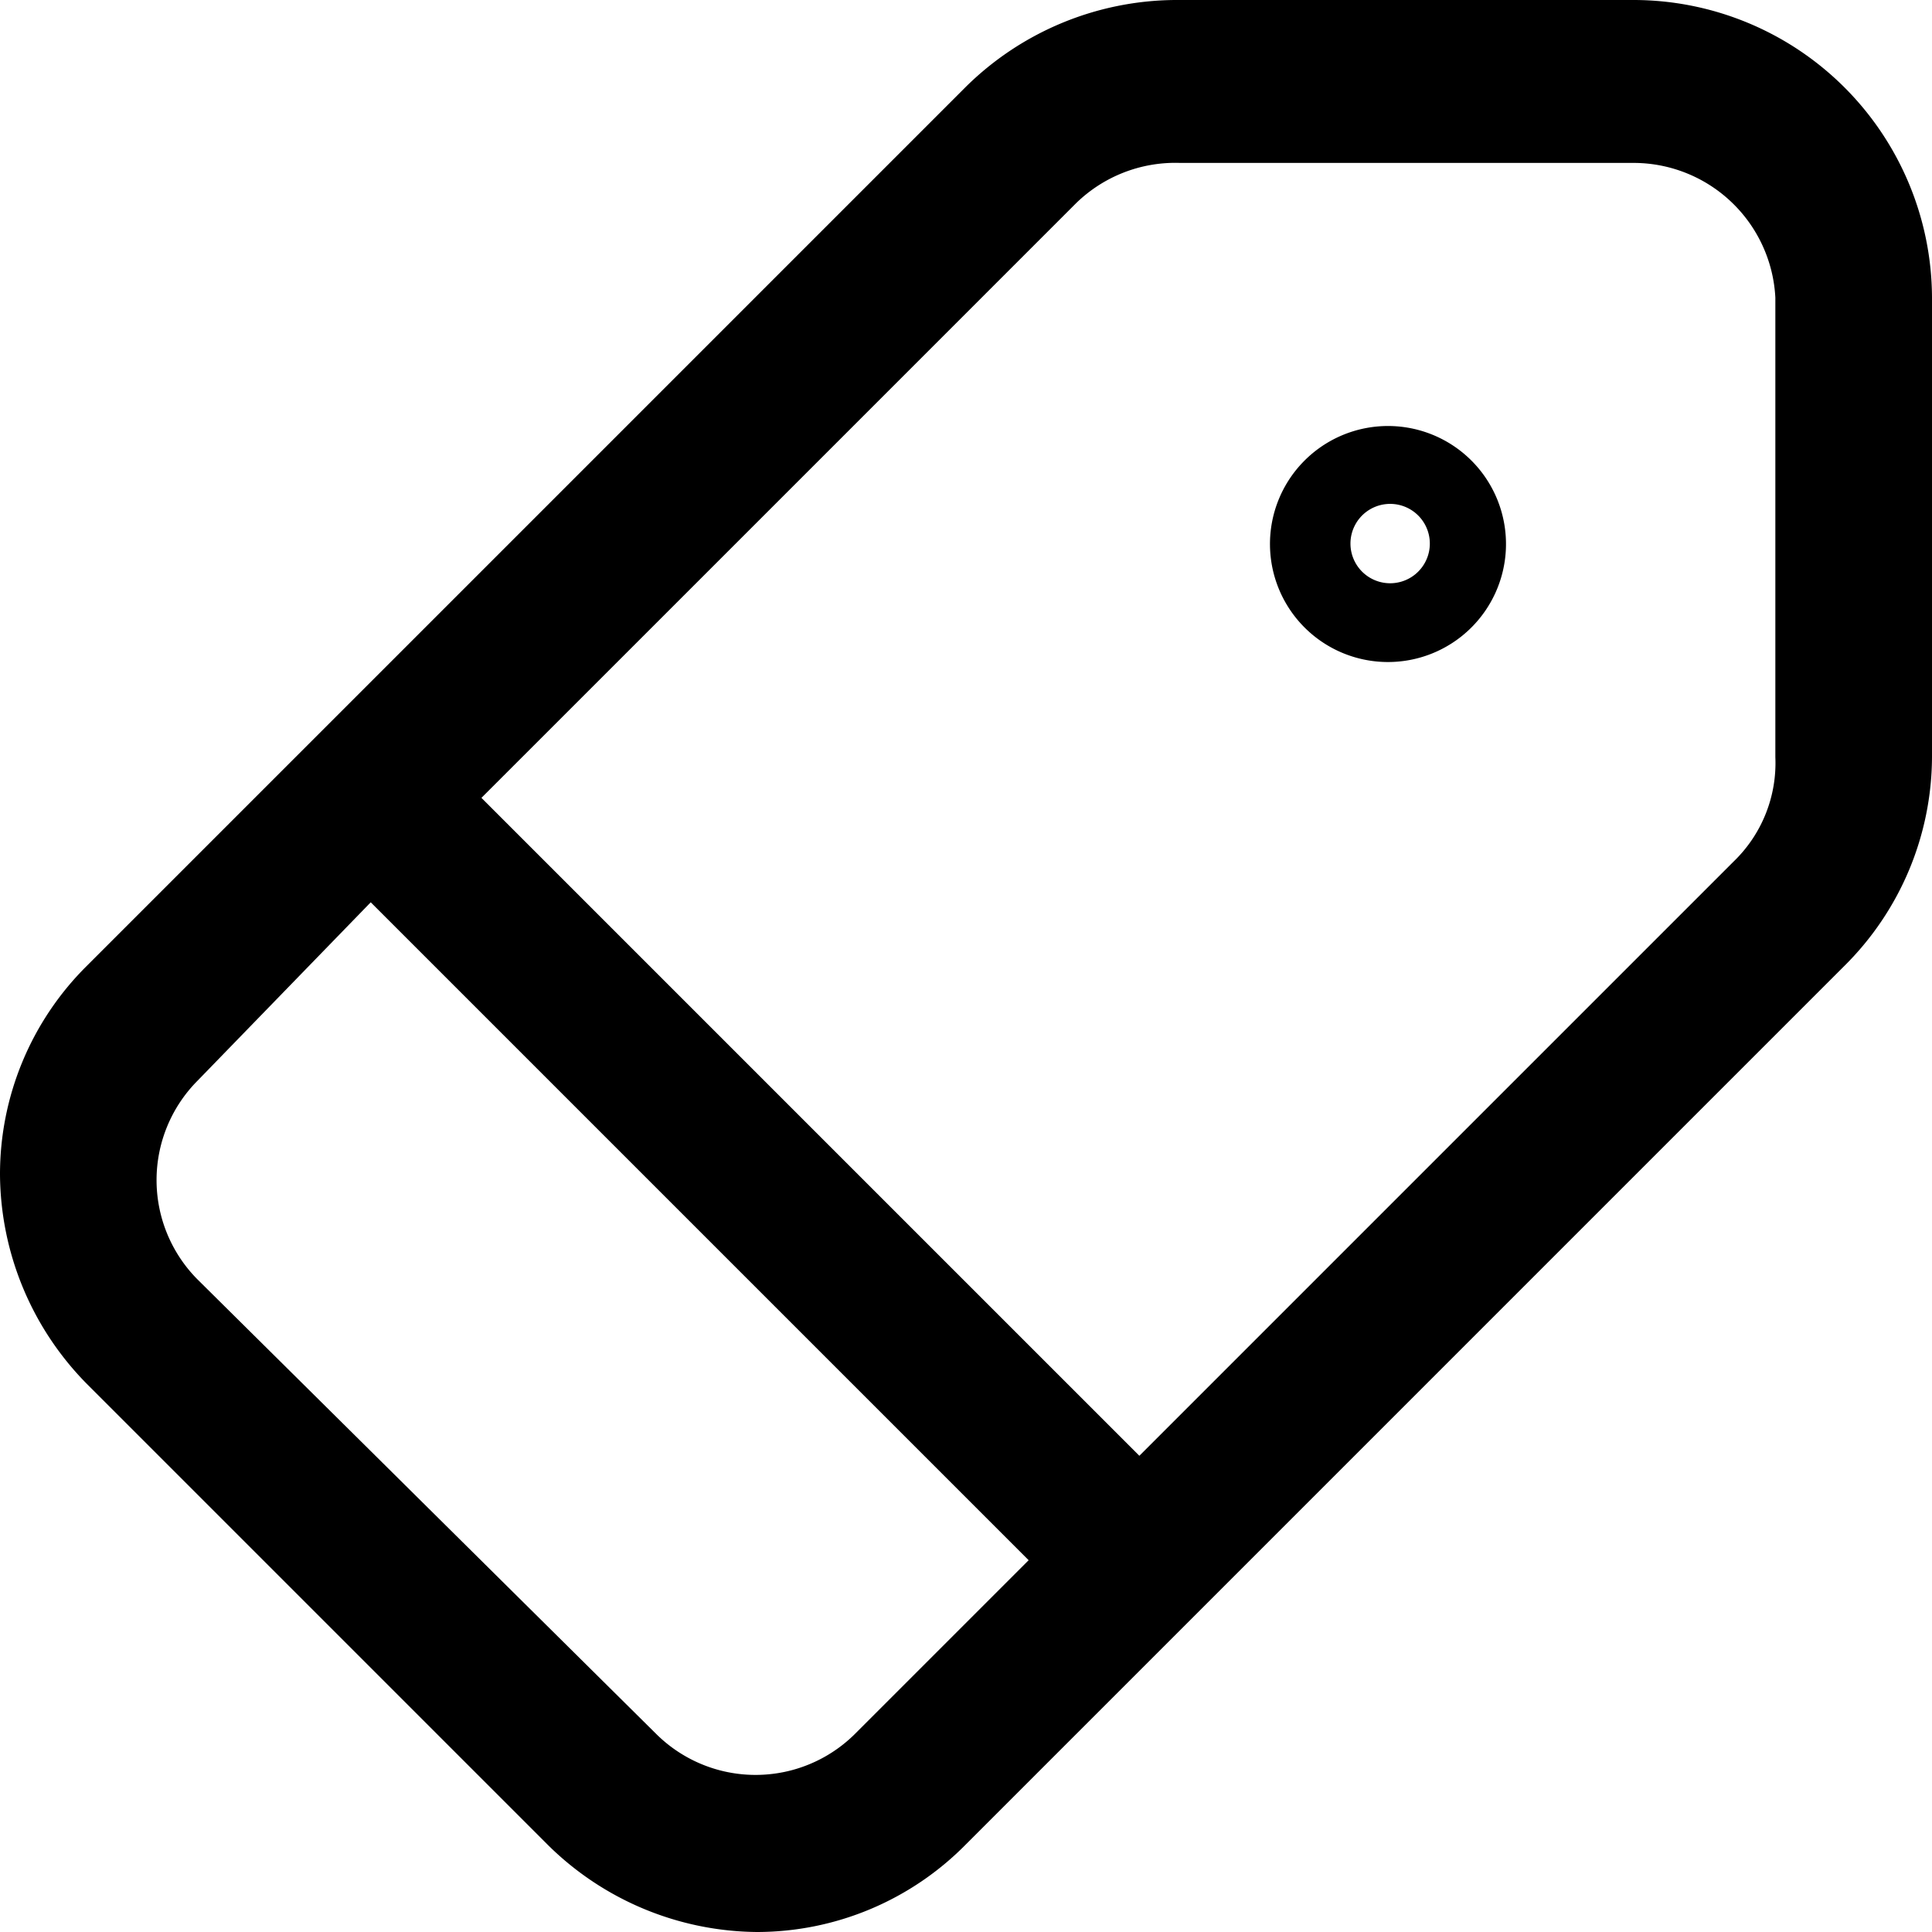 <svg xmlns="http://www.w3.org/2000/svg" viewBox="0 0 18.5 18.5"><title>49</title><path d="M16,6.83A1.13,1.13,0,1,0,17.17,8,1.13,1.13,0,0,0,16,6.83Zm0,1.5a.38.38,0,0,1,0-.75.38.38,0,1,1,0,.75Z" transform="translate(-2.75 -2.75)"/><path d="M18.4,2.75H14a2.88,2.88,0,0,0-2,.83L3.58,12h0a2.81,2.81,0,0,0-.83,2,2.88,2.88,0,0,0,.83,2L8,20.42a2.88,2.88,0,0,0,2,.83,2.81,2.81,0,0,0,2-.84L20.41,12a2.83,2.83,0,0,0,.84-2V5.6A2.86,2.86,0,0,0,18.4,2.75Zm-7.46,16.6a1.35,1.35,0,0,1-1.91,0L4.64,15a1.35,1.35,0,0,1,0-1.9h0L6.3,11.39l6.3,6.3ZM19.75,10a1.31,1.31,0,0,1-.4,1l-5.69,5.69-6.3-6.3,5.69-5.69a1.36,1.36,0,0,1,1-.39H18.4A1.36,1.36,0,0,1,19.75,5.6Z" transform="translate(-2.75 -2.75)"/></svg>